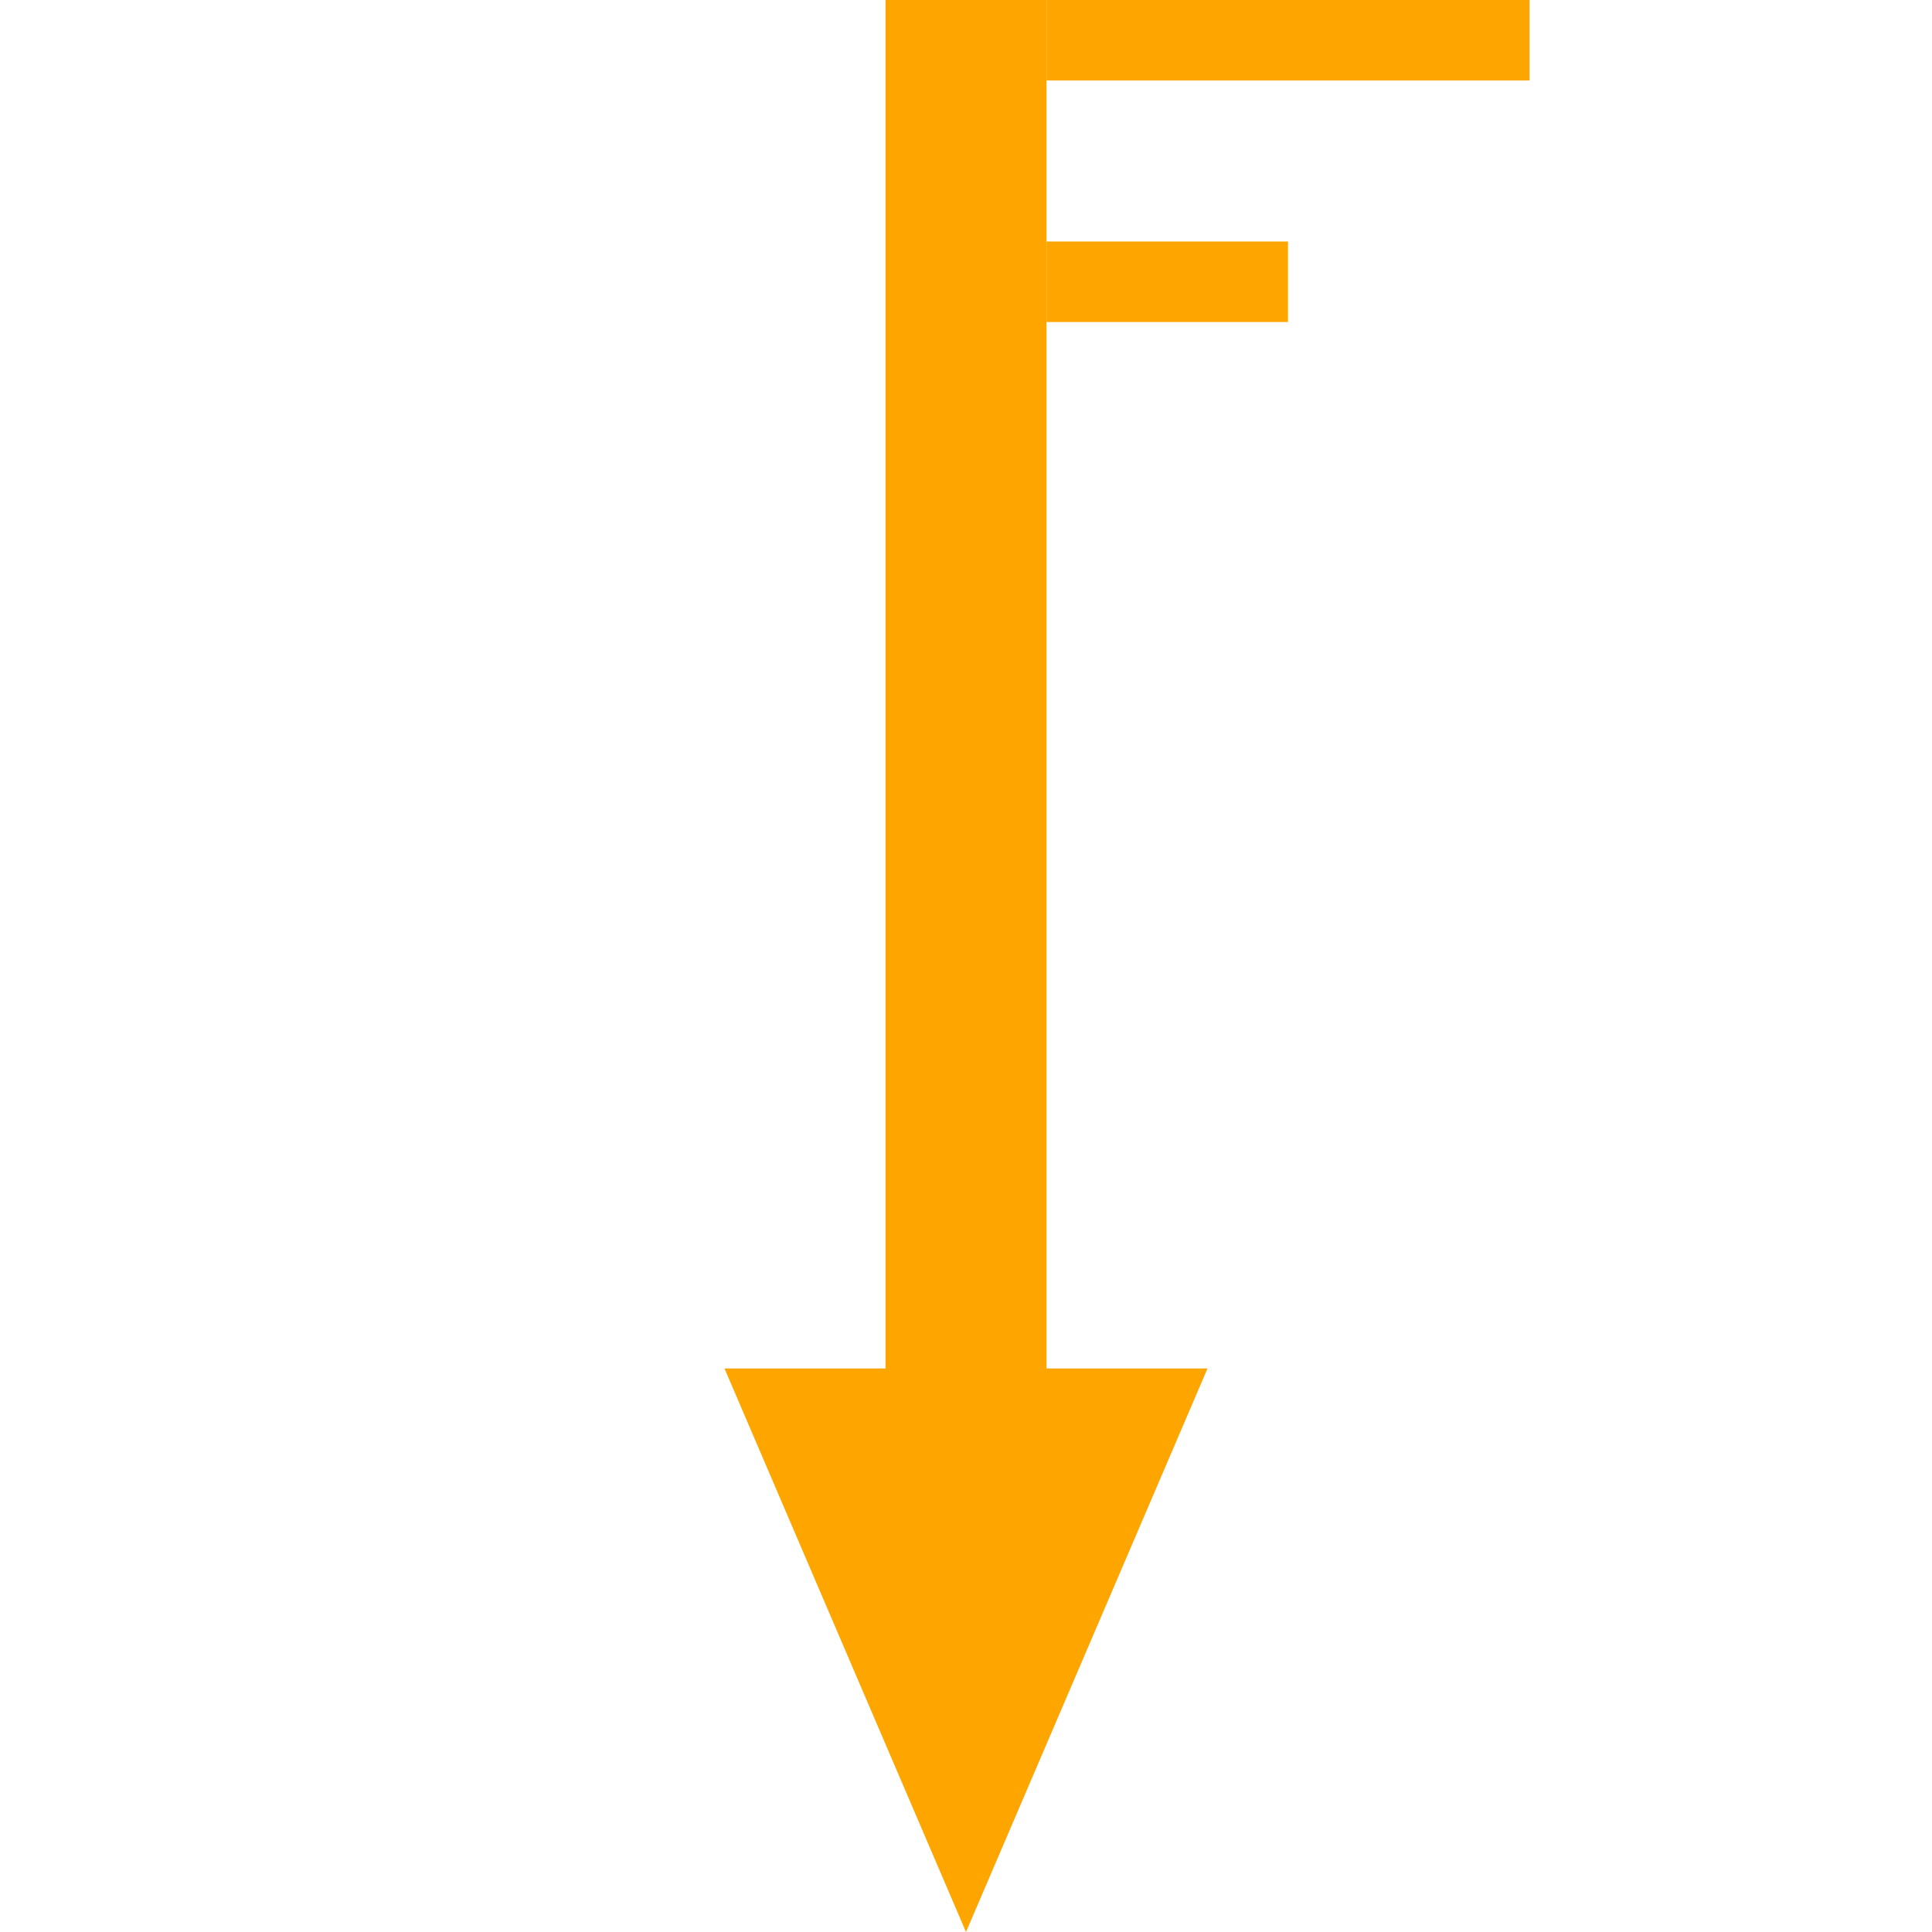 <svg width='24' height='24' viewBox='0 0 24 24' fill='none' xmlns='http://www.w3.org/2000/svg'>
<path d='M13 0L11 0L11 17L9 17L12 24L15 17H13L13 0Z' fill='orange'/>
<path d='M19 0V1L13 1V0L19 0Z' fill='orange'/>
<path d='M16 3V4L13 4V3L16 3Z' fill='orange'/>
</svg>
